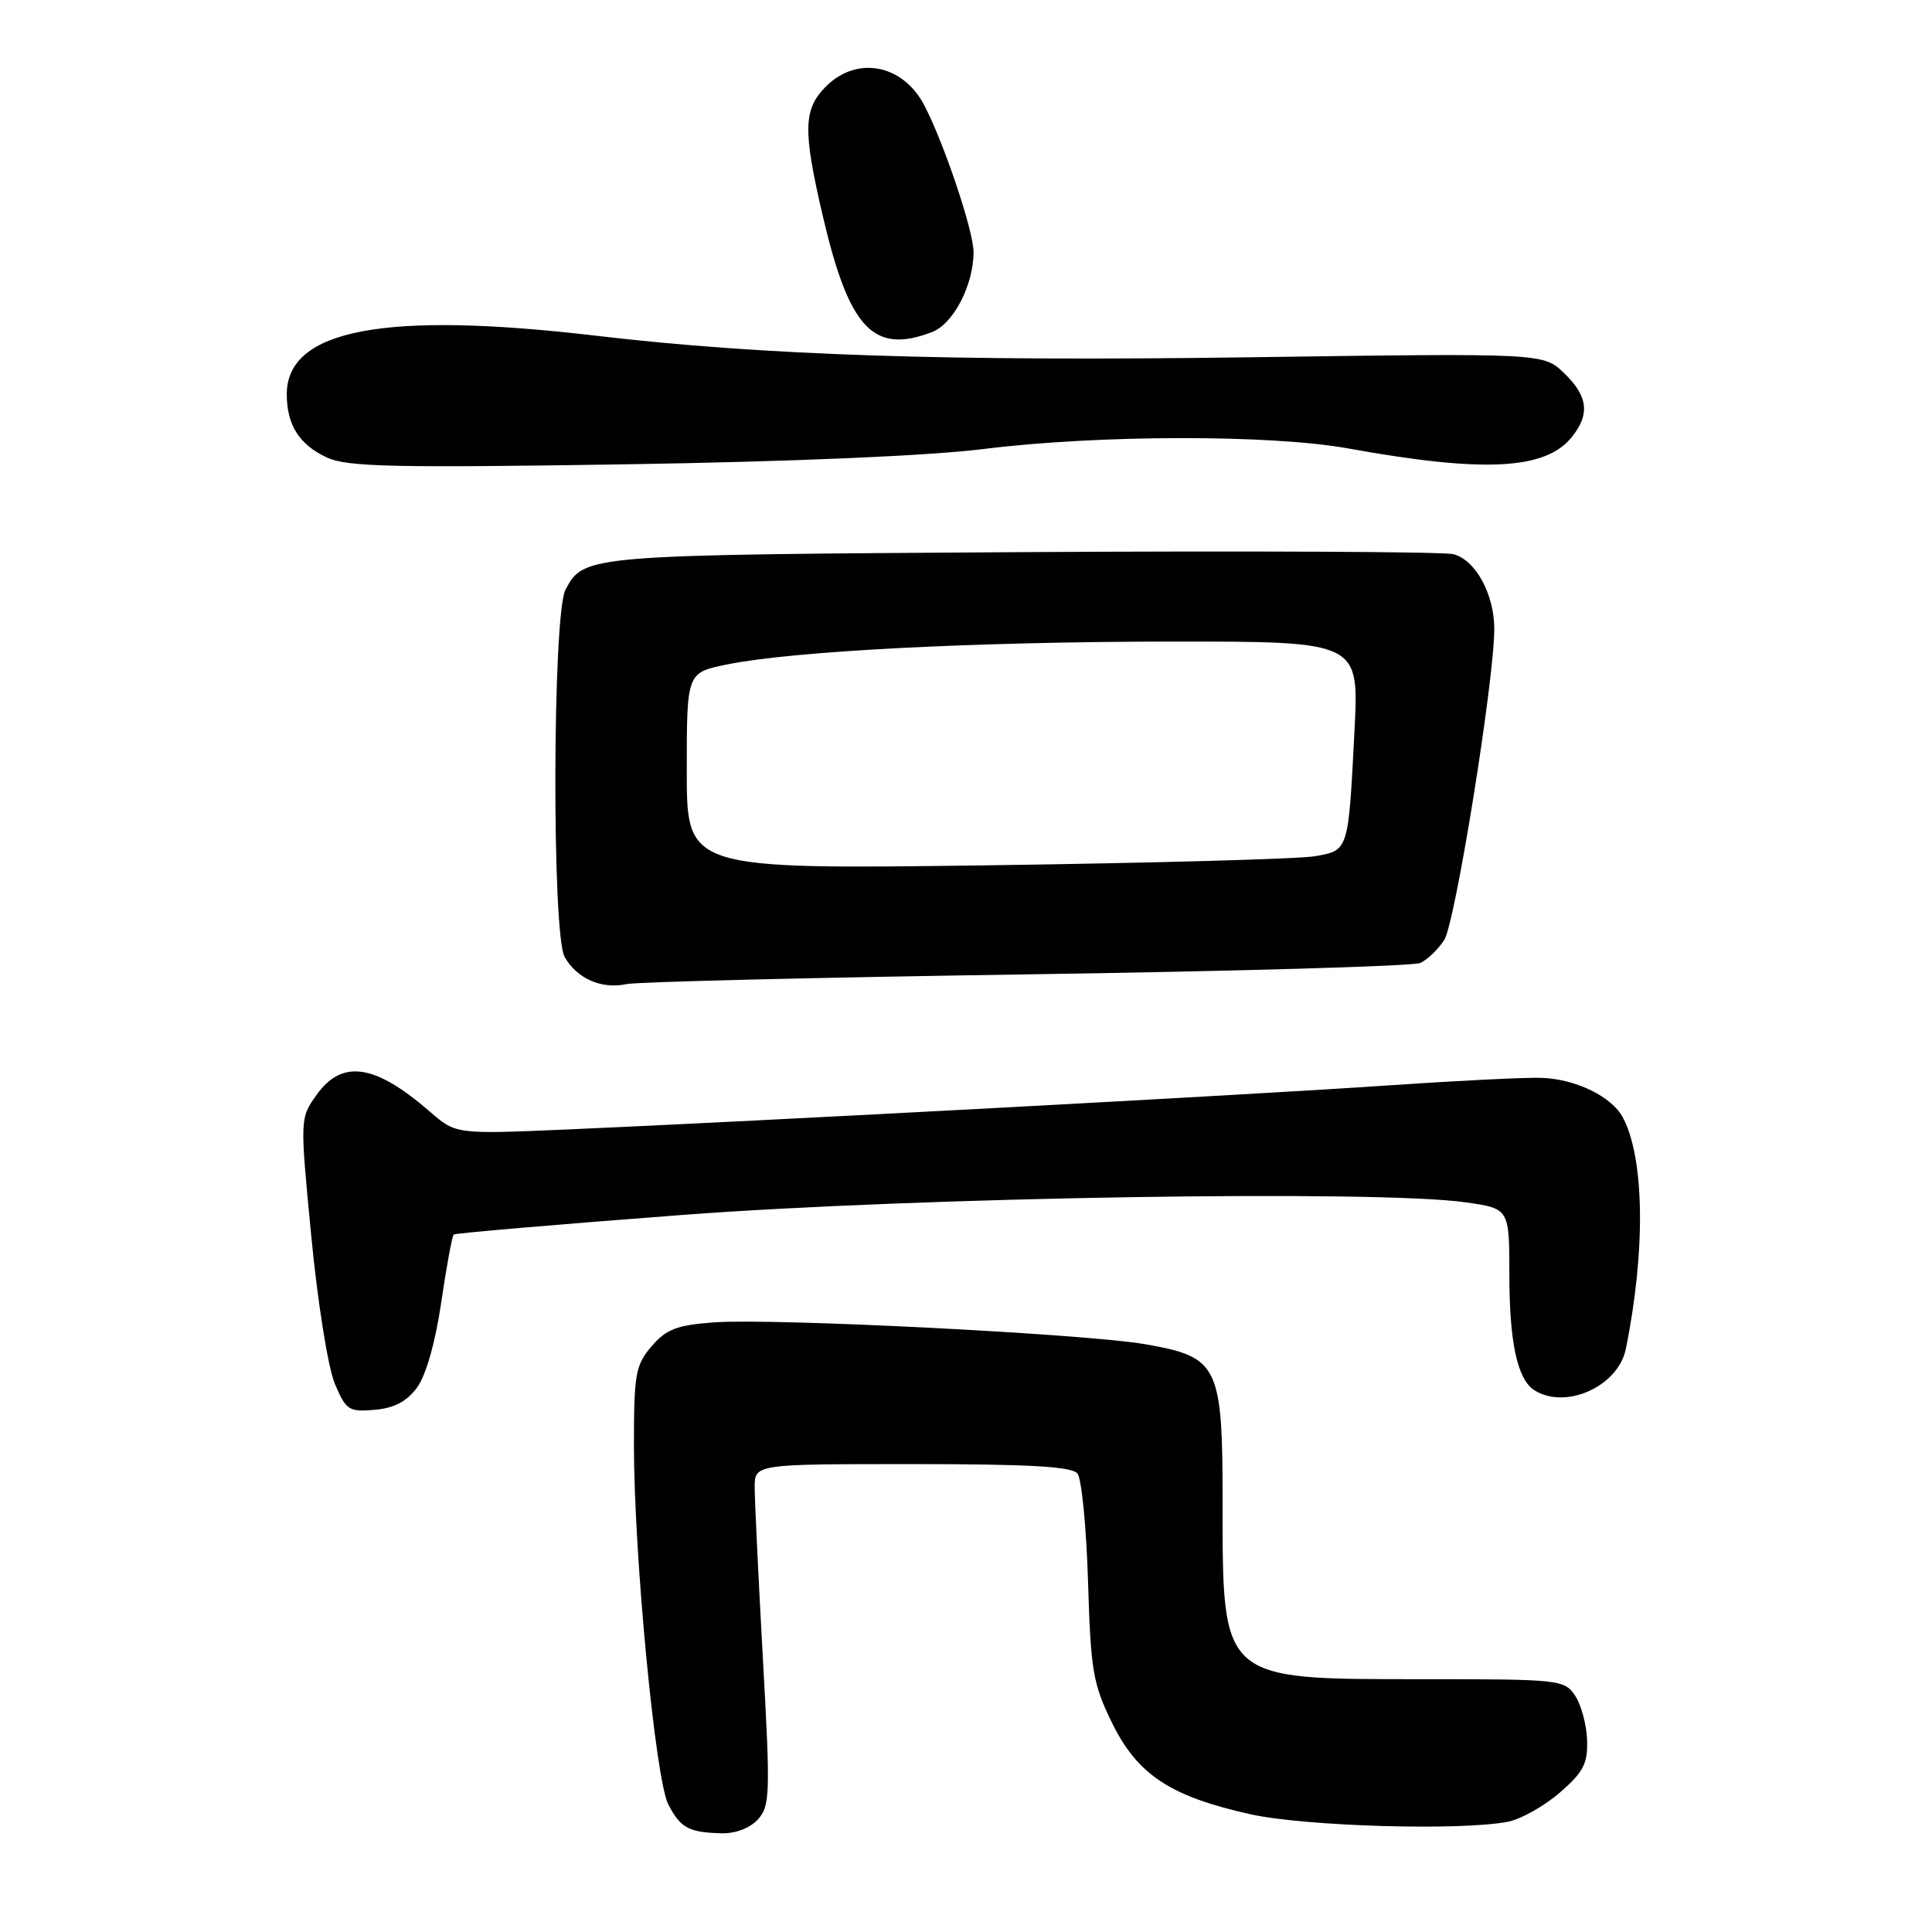 <?xml version="1.0" encoding="UTF-8" standalone="no"?>
<!DOCTYPE svg PUBLIC "-//W3C//DTD SVG 1.1//EN" "http://www.w3.org/Graphics/SVG/1.1/DTD/svg11.dtd" >
<svg xmlns="http://www.w3.org/2000/svg" xmlns:xlink="http://www.w3.org/1999/xlink" version="1.1" viewBox="0 0 256 256">
 <g >
 <path fill="currentColor"
d=" M 100.43 241.08 C 102.04 239.30 102.09 237.68 101.08 219.66 C 100.49 208.94 100.00 198.78 100.00 197.09 C 100.00 194.00 100.00 194.00 120.88 194.00 C 136.37 194.00 142.02 194.32 142.77 195.25 C 143.32 195.94 143.95 202.37 144.17 209.54 C 144.52 221.35 144.82 223.12 147.35 228.29 C 150.72 235.16 155.07 238.04 165.70 240.40 C 172.95 242.01 193.71 242.61 199.85 241.38 C 201.55 241.04 204.62 239.31 206.67 237.54 C 209.79 234.84 210.39 233.70 210.30 230.62 C 210.24 228.59 209.53 225.93 208.73 224.71 C 207.29 222.56 206.76 222.50 188.34 222.50 C 161.71 222.50 162.00 222.75 162.00 199.07 C 162.00 180.89 161.47 179.81 151.76 178.12 C 143.84 176.74 102.55 174.65 94.65 175.22 C 89.70 175.58 88.30 176.11 86.35 178.38 C 84.21 180.87 84.00 182.04 84.00 191.51 C 84.00 206.06 86.84 235.79 88.55 239.09 C 90.16 242.21 91.27 242.81 95.60 242.92 C 97.46 242.97 99.38 242.23 100.43 241.08 Z  M 55.24 183.89 C 56.43 182.29 57.67 177.95 58.46 172.61 C 59.16 167.83 59.91 163.77 60.12 163.58 C 60.33 163.40 74.00 162.23 90.50 160.98 C 122.05 158.61 182.48 157.64 194.25 159.32 C 200.00 160.14 200.00 160.14 200.00 169.01 C 200.00 177.86 201.07 182.79 203.31 184.21 C 207.44 186.84 214.40 183.71 215.42 178.78 C 218.07 165.83 217.92 153.45 215.03 148.06 C 213.55 145.29 208.80 142.98 204.26 142.82 C 202.19 142.74 192.85 143.21 183.50 143.85 C 165.94 145.06 100.56 148.56 74.95 149.67 C 60.40 150.29 60.40 150.29 56.95 147.29 C 49.67 140.97 45.33 140.33 41.94 145.09 C 39.74 148.18 39.74 148.18 41.25 163.84 C 42.08 172.50 43.47 181.20 44.35 183.31 C 45.84 186.86 46.21 187.10 49.63 186.81 C 52.20 186.59 53.88 185.72 55.24 183.89 Z  M 136.00 129.11 C 163.78 128.70 187.26 128.02 188.19 127.60 C 189.12 127.18 190.55 125.81 191.36 124.57 C 192.82 122.35 198.00 90.15 198.00 83.34 C 198.00 78.72 195.50 74.16 192.56 73.43 C 191.24 73.10 165.49 72.98 135.33 73.16 C 77.49 73.52 77.39 73.53 74.93 78.14 C 73.21 81.34 73.11 123.82 74.82 126.81 C 76.45 129.67 79.72 131.11 83.00 130.40 C 84.38 130.10 108.22 129.52 136.00 129.11 Z  M 130.46 59.48 C 145.62 57.60 168.42 57.57 178.64 59.42 C 196.61 62.67 204.75 62.26 208.25 57.94 C 210.71 54.90 210.43 52.50 207.25 49.44 C 204.50 46.79 204.50 46.79 165.69 47.34 C 125.87 47.90 101.07 47.09 79.03 44.49 C 50.98 41.19 38.00 43.64 38.00 52.24 C 38.00 56.32 39.66 58.93 43.33 60.63 C 46.00 61.86 52.15 62.00 82.50 61.53 C 104.83 61.18 123.04 60.41 130.46 59.48 Z  M 123.48 44.01 C 126.32 42.93 129.00 37.78 129.00 33.40 C 129.00 30.63 125.14 19.10 122.50 14.00 C 119.66 8.52 113.58 7.33 109.45 11.45 C 106.44 14.47 106.37 17.21 109.00 28.52 C 112.51 43.56 115.70 46.97 123.48 44.01 Z  M 91.00 102.17 C 91.00 89.14 91.00 89.14 96.25 88.06 C 104.96 86.27 129.06 85.03 155.29 85.01 C 180.08 85.00 180.08 85.00 179.48 96.75 C 178.66 112.84 178.71 112.66 174.26 113.45 C 172.19 113.82 152.61 114.36 130.75 114.66 C 91.00 115.19 91.00 115.19 91.00 102.17 Z "/>
</g>
</svg>